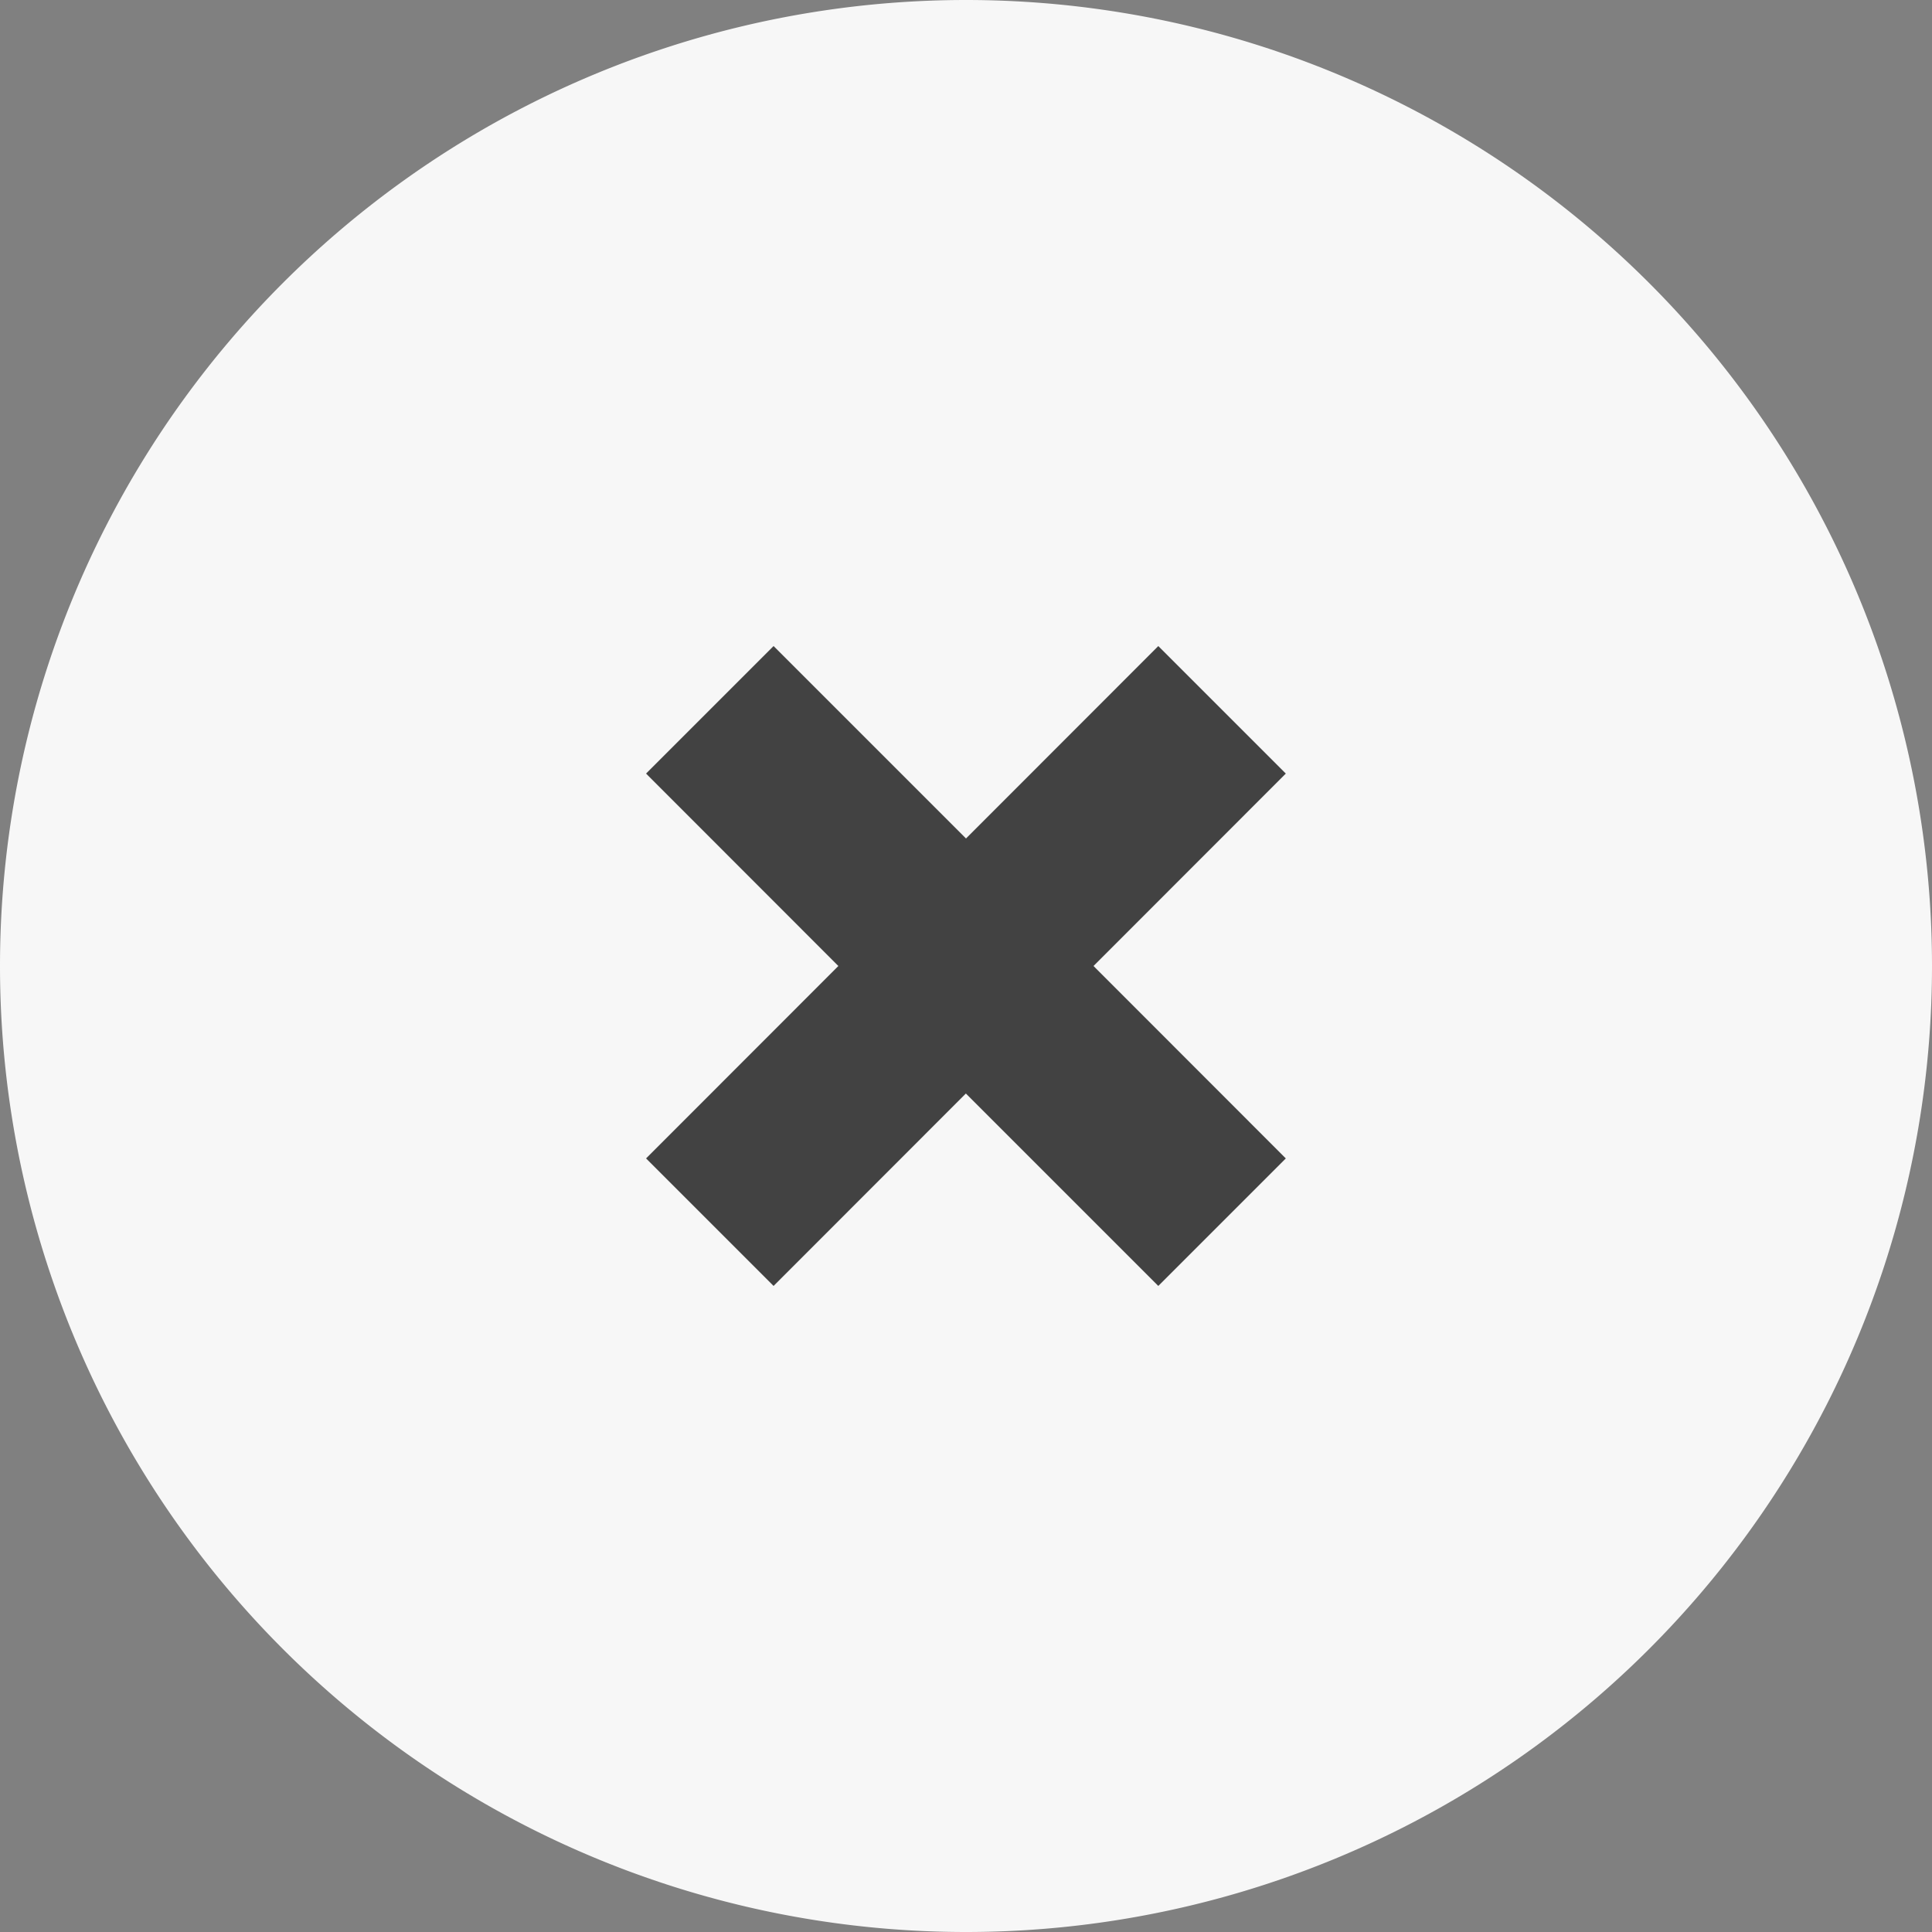 <svg width="15" height="15" fill="none" xmlns="http://www.w3.org/2000/svg"><rect width="100%" height="100%" fill="#808080" stroke="none"/><path fill-rule="evenodd" clip-rule="evenodd" d="M7.5 15a7.5 7.5 0 110-15 7.5 7.5 0 010 15z" fill="#F7F7F7"/><path fill-rule="evenodd" clip-rule="evenodd" d="M8.49 7.5l1.493-1.494-.99-.99L7.5 6.51 6.006 5.016l-.99.99L6.509 7.5 5.016 8.994l.99.99L7.499 8.49l1.494 1.494.99-.99L8.49 7.5z" fill="#424242"/></svg>